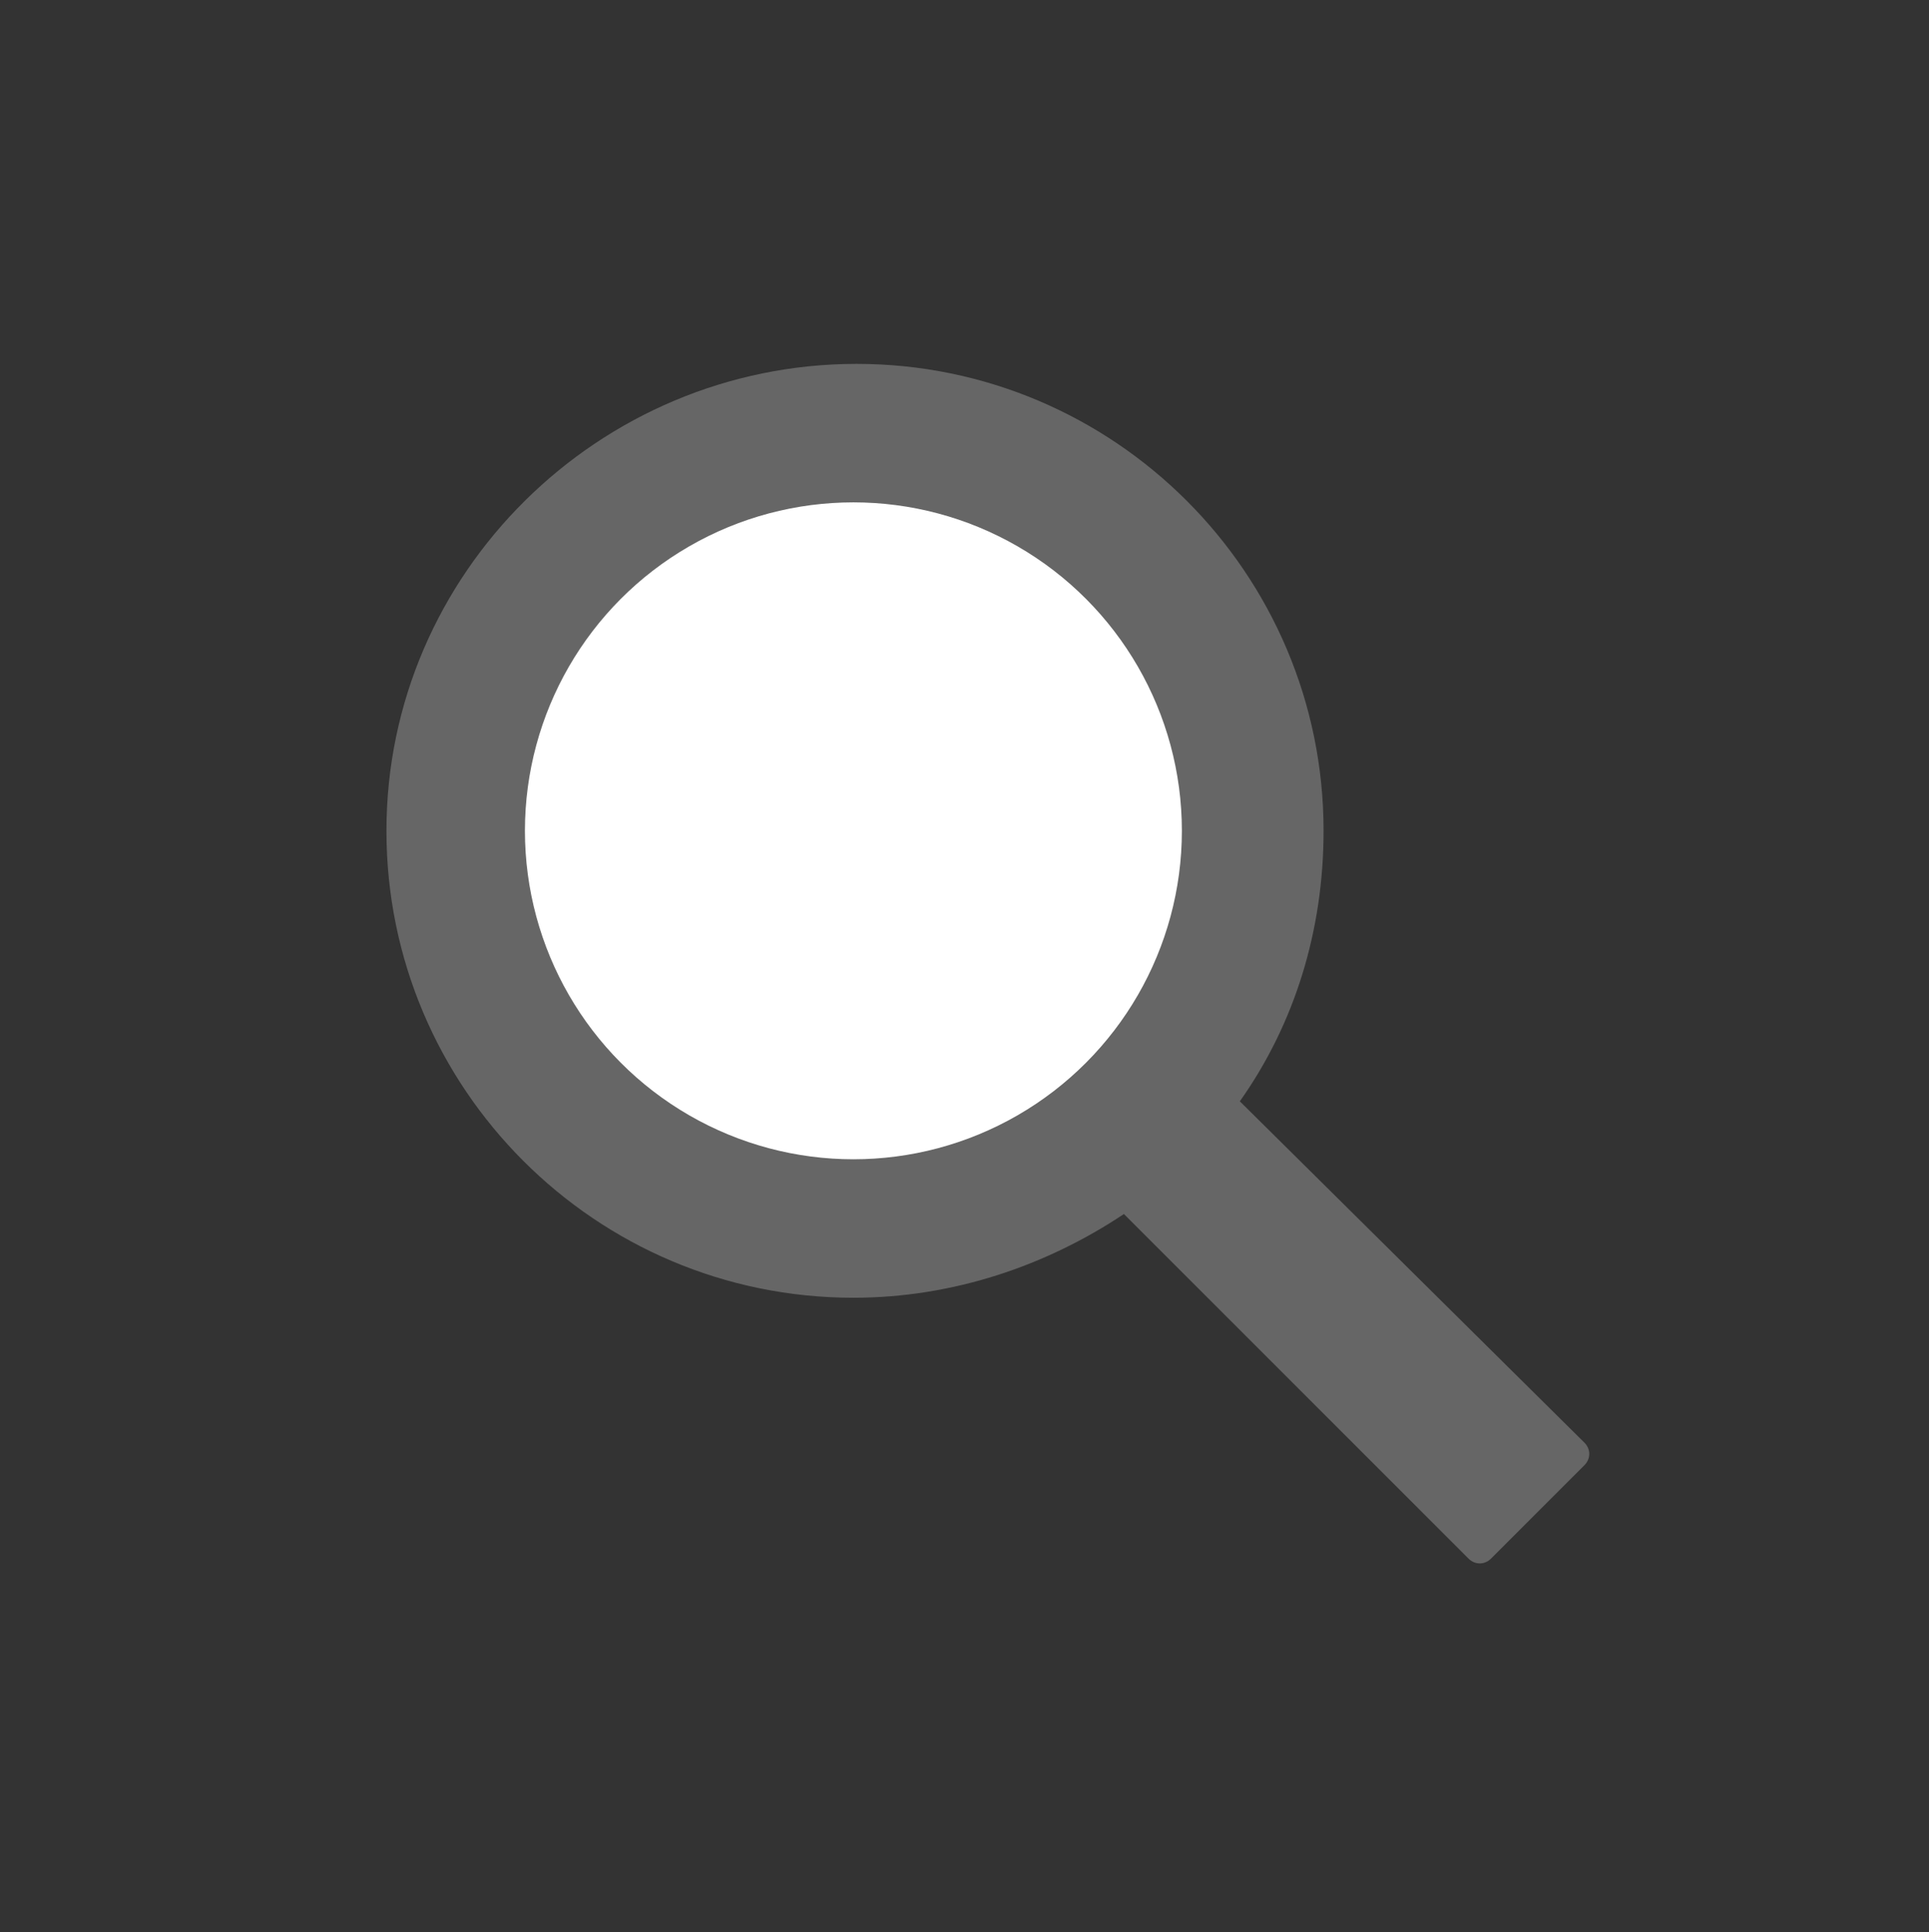 <?xml version="1.0" encoding="utf-8"?>
<!-- Generator: Adobe Illustrator 18.1.0, SVG Export Plug-In . SVG Version: 6.00 Build 0)  -->
<!DOCTYPE svg PUBLIC "-//W3C//DTD SVG 1.1//EN" "http://www.w3.org/Graphics/SVG/1.1/DTD/svg11.dtd">
<svg version="1.1" id="Layer_2" xmlns="http://www.w3.org/2000/svg" xmlns:xlink="http://www.w3.org/1999/xlink" x="0px" y="0px"
	 viewBox="0 0 59.9 60" enable-background="new 0 0 59.9 60" xml:space="preserve">
<rect x="0" y="0" width="59.9" height="60" fill="#333333" stroke="none"/>
<circle display="none" fill="#666666" cx="30" cy="30" r="30"/>
<g id="Layer_1_1_" xmlns:sketch="http://www.bohemiancoding.com/sketch/ns">
	<path id="path-1" fill="#666666" d="M38.5,34.2c1.7-2.4,2.6-5.3,2.6-8.4c0-8-6.5-14.5-14.5-14.5S12,17.8,12,25.8
		s6.5,14.5,14.5,14.5c3.1,0,6-1,8.4-2.6l0,0l10.7,10.7c0.2,0.2,0.5,0.2,0.7,0l2.9-2.9c0.2-0.2,0.2-0.5,0-0.7L38.5,34.2z"/>
	<circle fill="#FFFFFF" cx="26.5" cy="25.8" r="10.2"/>
</g>
<g id="Layer_2_1_">
</g>
</svg>
